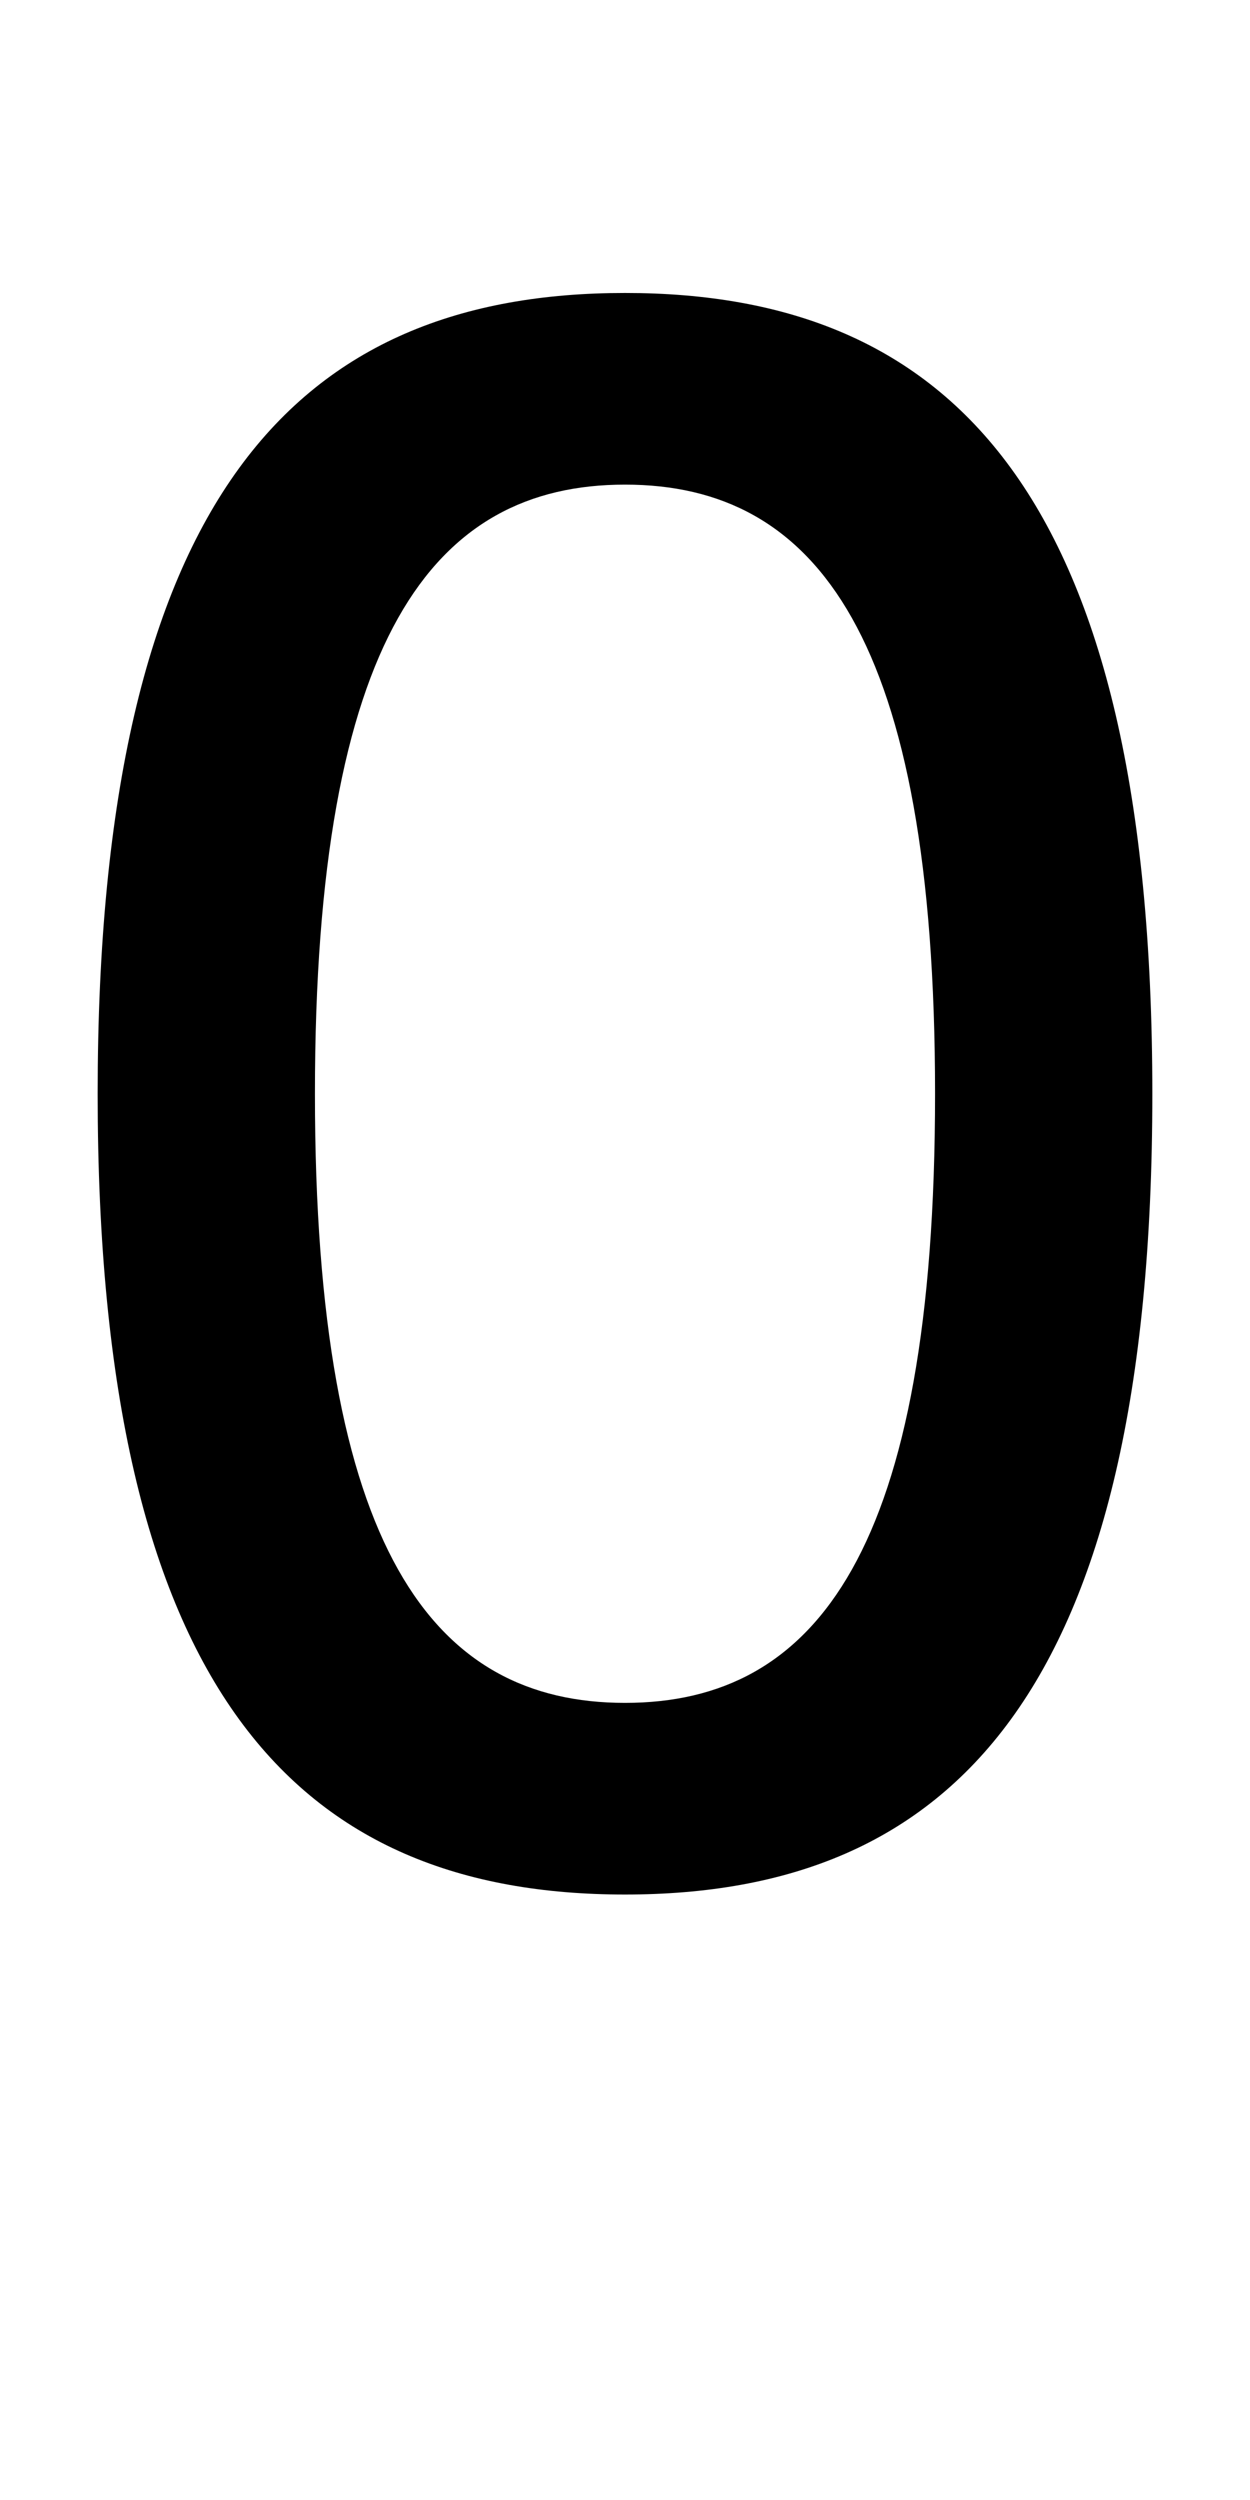 <?xml version="1.0" encoding="UTF-8" standalone="no"?>
<!-- Created with Inkscape (http://www.inkscape.org/) -->

<svg
   xmlns:dc="http://purl.org/dc/elements/1.1/"
   xmlns:cc="http://creativecommons.org/ns#"
   xmlns:rdf="http://www.w3.org/1999/02/22-rdf-syntax-ns#"
   xmlns:svg="http://www.w3.org/2000/svg"
   xmlns="http://www.w3.org/2000/svg"
   version="1.1"
   width="1024"
   height="2048"
   id="svg3355">
  <defs
     id="defs3357" />
  <path
     d="m 80,896 c 0,491.998 164.996,656 432,656 267.004,0 432,-164.002 432,-656 C 944,404.002 779.002,240 512,240 244.998,240 80,404.002 80,896 z M 512,397 c 157.001,0 254,125.002 254,499 0,373.998 -97.002,499 -254,499 -156.998,0 -254,-125.003 -254,-499 0,-373.997 96.999,-499 254,-499 z"
     id="path3127-7"
     style="fill:#000000;fill-opacity:1;stroke:none;display:inline" />
</svg>
